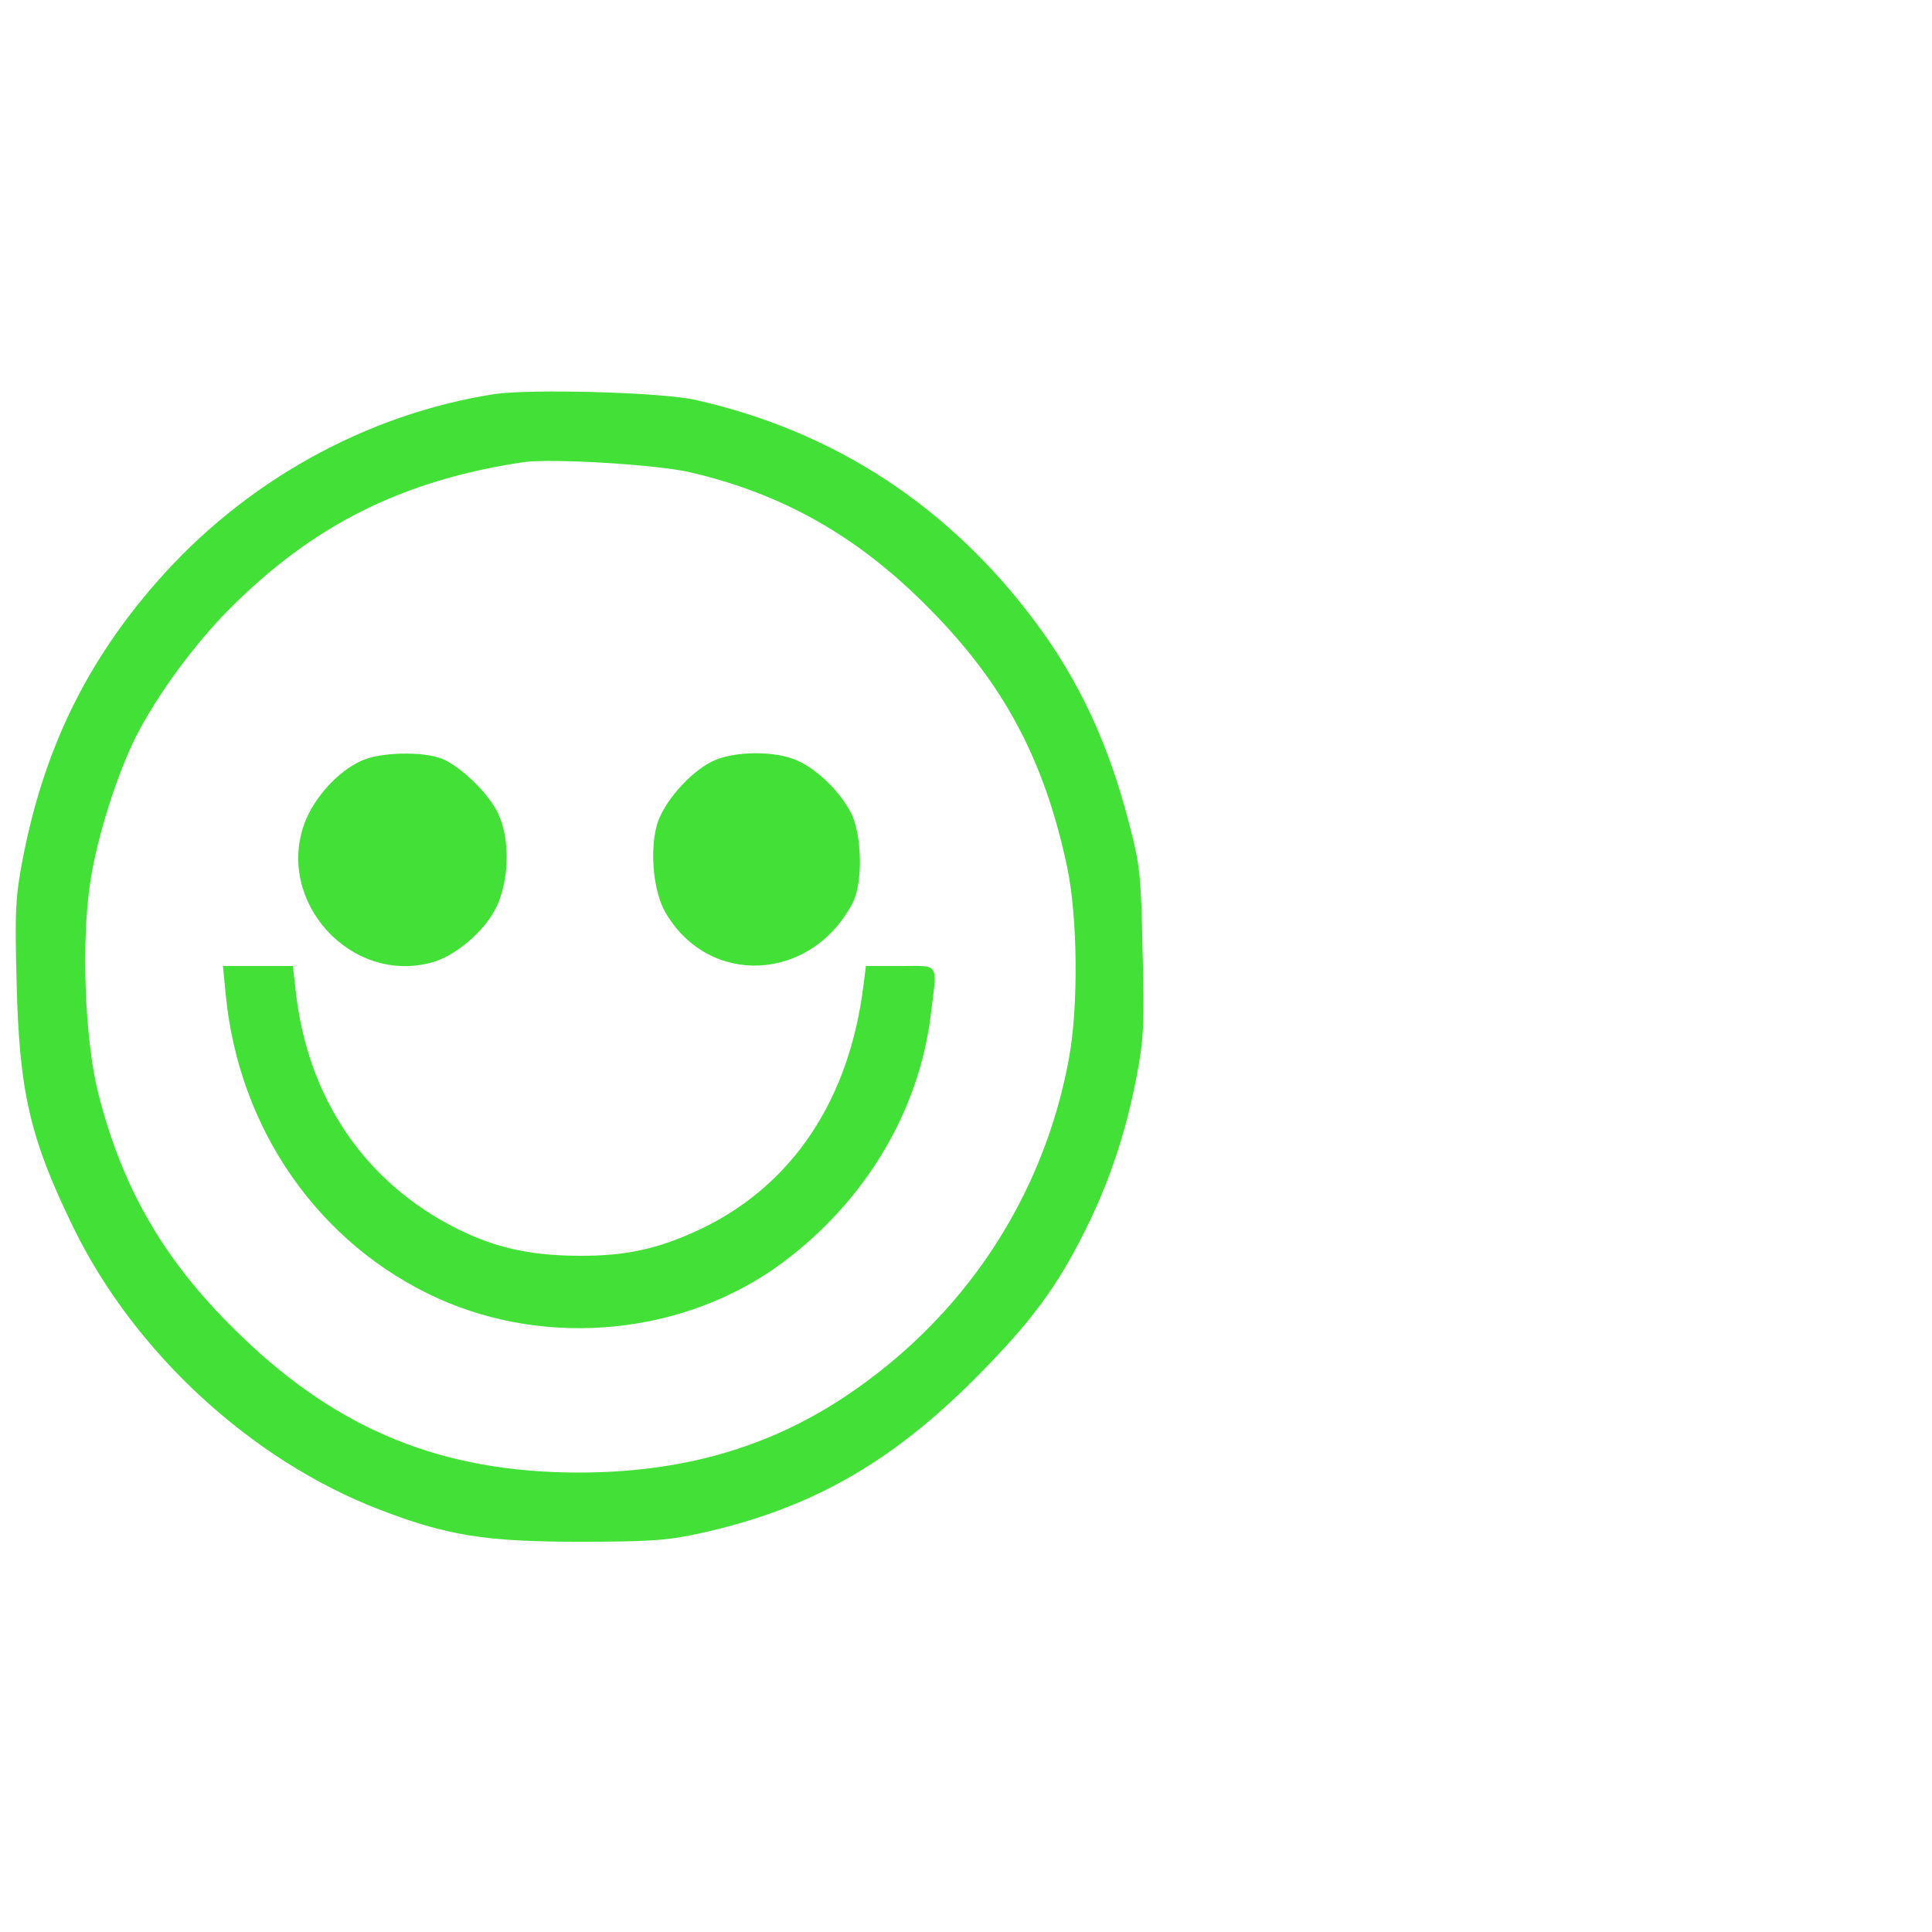 <?xml version="1.0" standalone="no"?>
<!DOCTYPE svg PUBLIC "-//W3C//DTD SVG 20010904//EN"
 "http://www.w3.org/TR/2001/REC-SVG-20010904/DTD/svg10.dtd">
<svg version="1.0" xmlns="http://www.w3.org/2000/svg"
 width="300px" height="300px" viewBox="0 0 500 300"
 preserveAspectRatio="xMidYMid meet">
<g transform="translate(0,300) scale(0.1,-0.1)"
fill="#43e137" stroke="none">
<path d="M1279 2980 c-333 -52 -647 -227 -874 -487 -183 -209 -292 -435 -346
-715 -19 -99 -21 -135 -16 -322 7 -282 34 -401 147 -633 157 -322 459 -601
790 -729 176 -68 276 -84 518 -84 179 0 228 3 310 21 285 62 495 180 717 403
143 144 210 234 284 383 62 124 104 250 132 394 19 100 21 136 16 328 -4 201
-7 224 -36 334 -53 204 -128 364 -239 514 -224 302 -522 497 -882 578 -87 20
-429 29 -521 15z m506 -202 c241 -56 436 -166 620 -353 194 -196 298 -392 357
-670 27 -130 29 -358 5 -491 -66 -364 -274 -676 -584 -881 -201 -132 -422
-194 -688 -194 -348 1 -615 108 -867 350 -198 189 -310 379 -374 633 -35 140
-44 393 -20 548 18 116 69 276 117 372 53 105 149 237 240 329 218 220 450
336 764 383 72 10 342 -6 430 -26z"/>
<path d="M935 2031 c-60 -27 -121 -94 -146 -159 -77 -204 118 -420 328 -363
62 17 136 80 167 142 34 70 37 177 5 244 -24 51 -95 120 -144 141 -49 20 -161
18 -210 -5z"/>
<path d="M1842 2029 c-58 -29 -126 -107 -142 -164 -19 -69 -9 -174 23 -228
113 -192 376 -178 483 25 28 51 25 180 -4 235 -28 54 -86 111 -137 134 -58 27
-167 26 -223 -2z"/>
<path d="M584 1428 c33 -350 241 -648 549 -788 288 -130 641 -94 892 92 215
160 354 393 384 643 17 137 24 125 -78 125 l-90 0 -6 -47 c-36 -298 -183 -519
-420 -633 -108 -51 -191 -70 -311 -70 -129 0 -220 20 -319 69 -241 120 -390
340 -420 619 l-7 62 -90 0 -91 0 7 -72z"/>
</g>
</svg>
